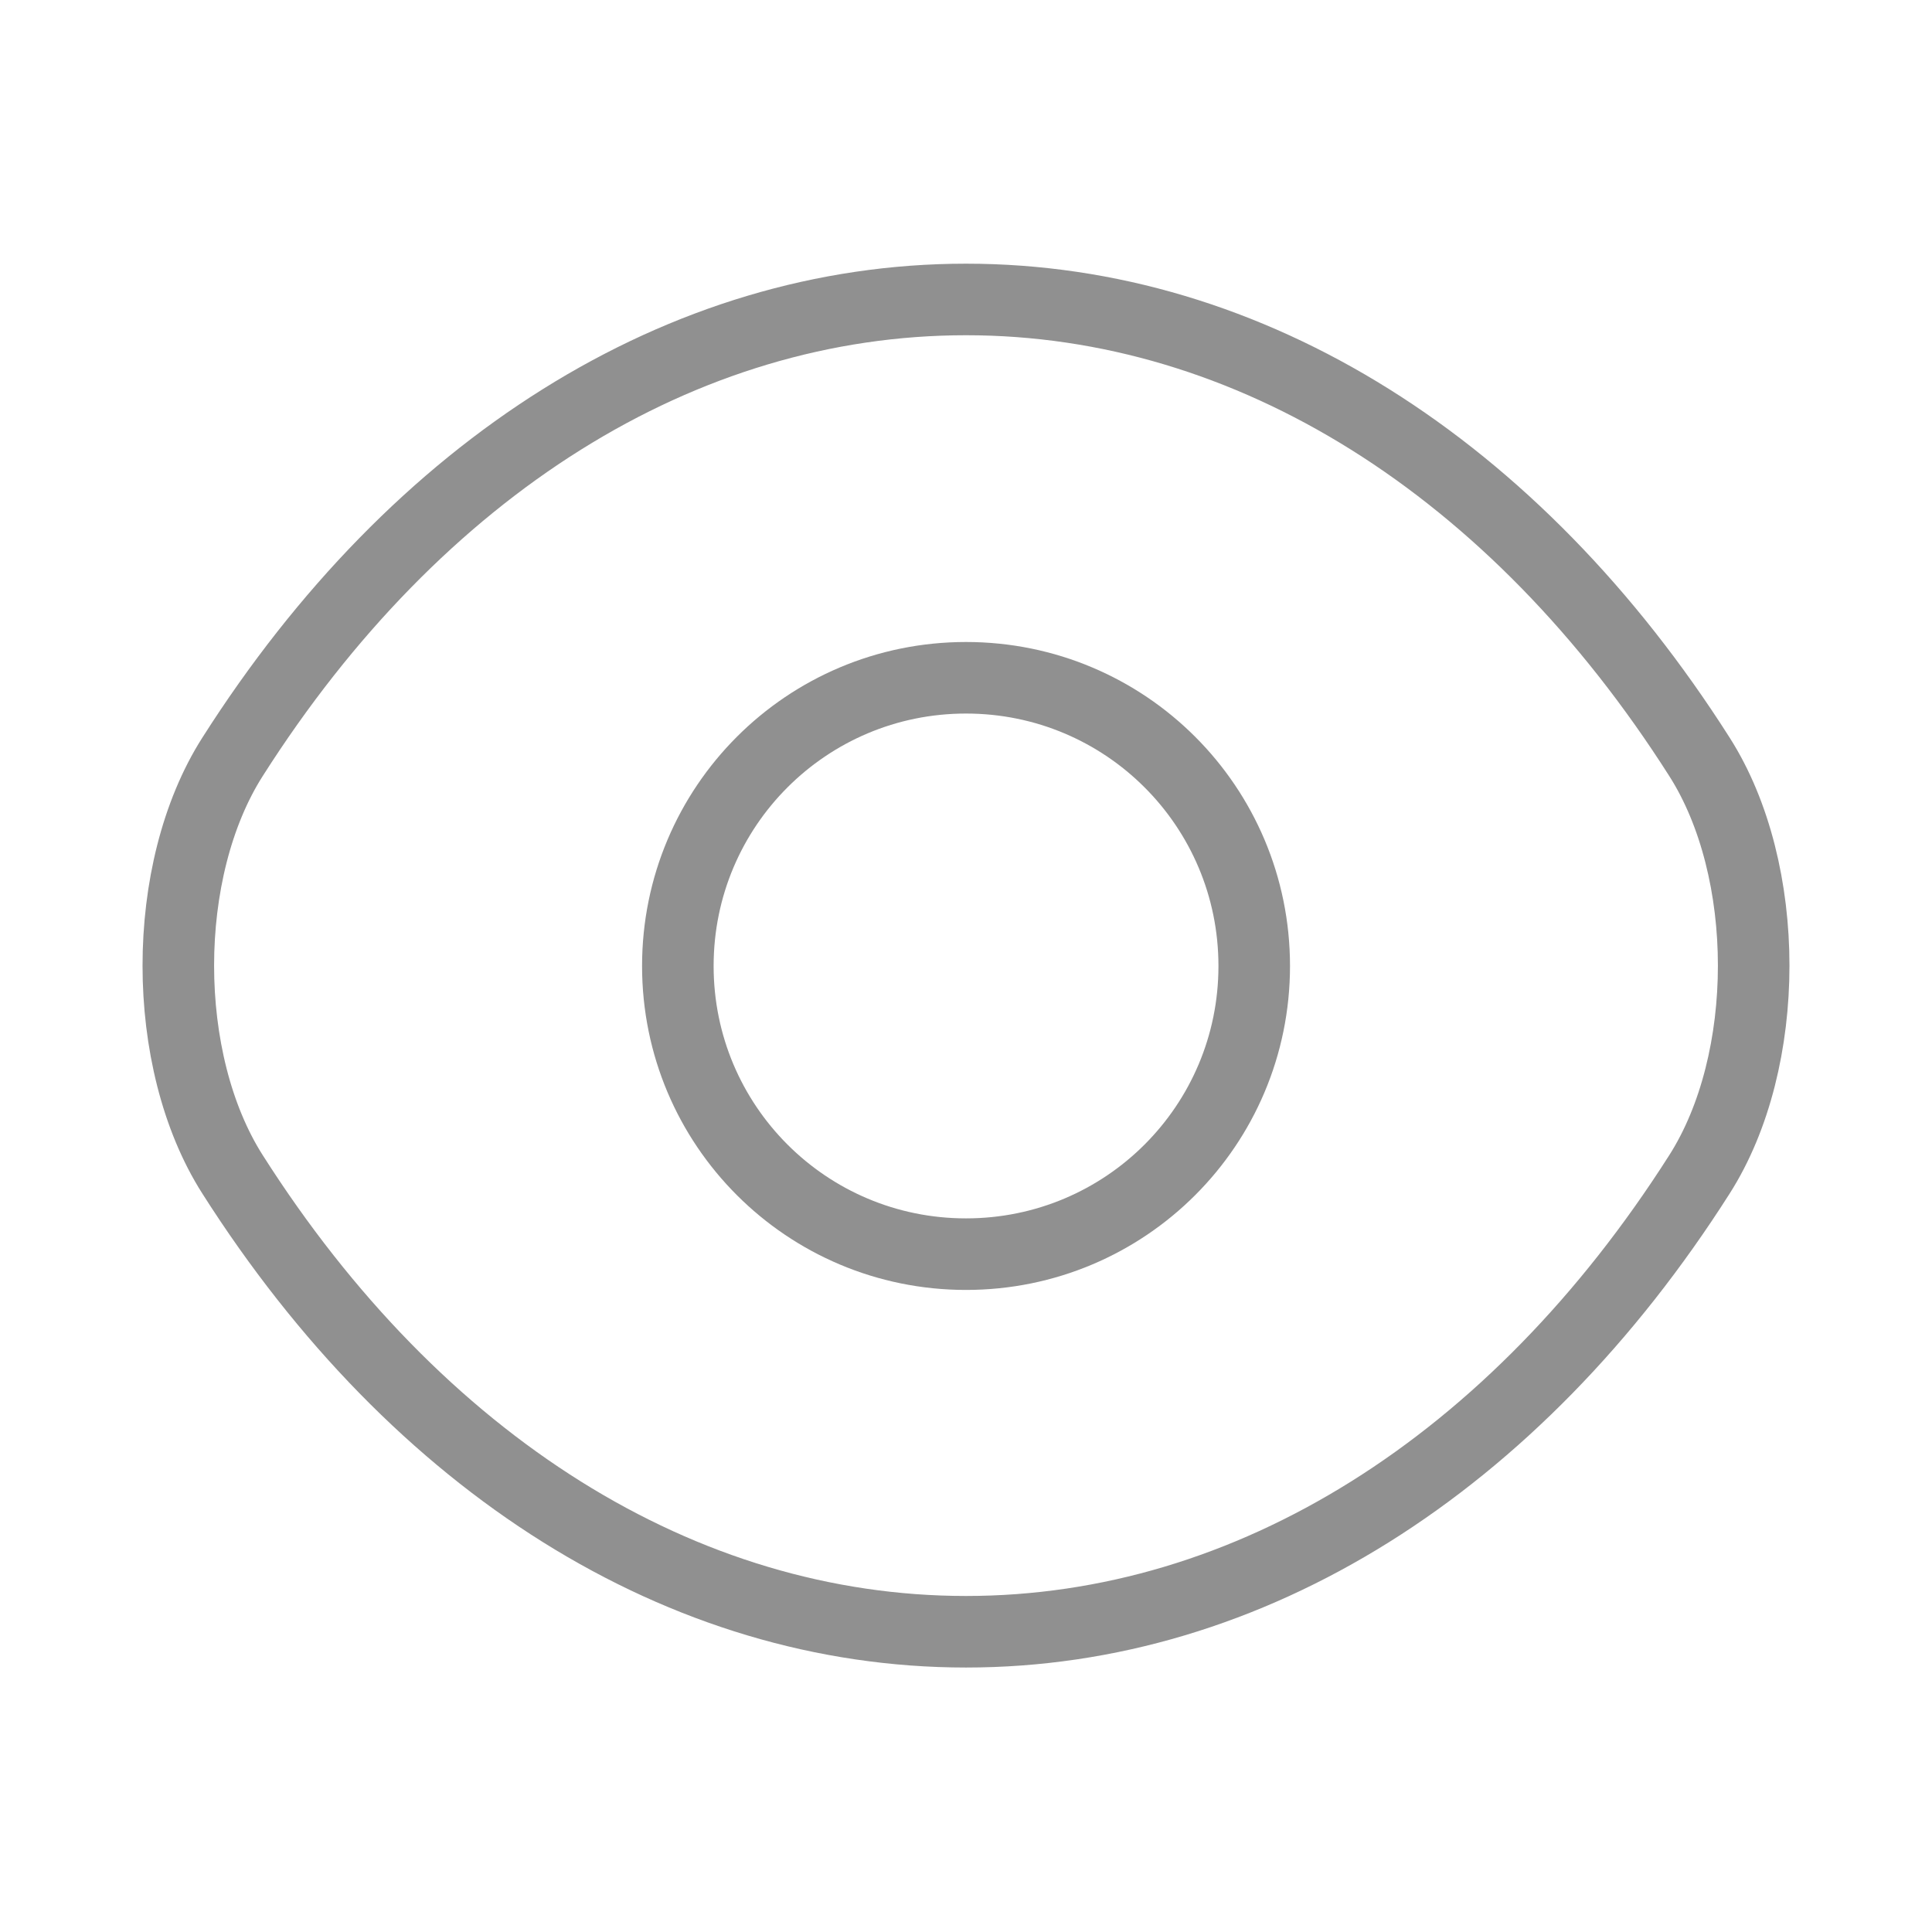 <svg width="27" height="27" viewBox="0 0 27 27" fill="none" xmlns="http://www.w3.org/2000/svg">
<path d="M17.528 13.5C17.528 15.727 15.728 17.527 13.5 17.527C11.273 17.527 9.473 15.727 9.473 13.5C9.473 11.272 11.273 9.472 13.5 9.472C15.728 9.472 17.528 11.272 17.528 13.5Z" stroke="#909090" stroke-linecap="round" stroke-linejoin="round"/>
<path d="M13.5 22.804C17.471 22.804 21.172 20.464 23.749 16.414C24.761 14.828 24.761 12.161 23.749 10.575C21.172 6.525 17.471 4.185 13.5 4.185C9.529 4.185 5.827 6.525 3.251 10.575C2.239 12.161 2.239 14.828 3.251 16.414C5.827 20.464 9.529 22.804 13.5 22.804Z" stroke="#909090" stroke-linecap="round" stroke-linejoin="round"/>
</svg>
